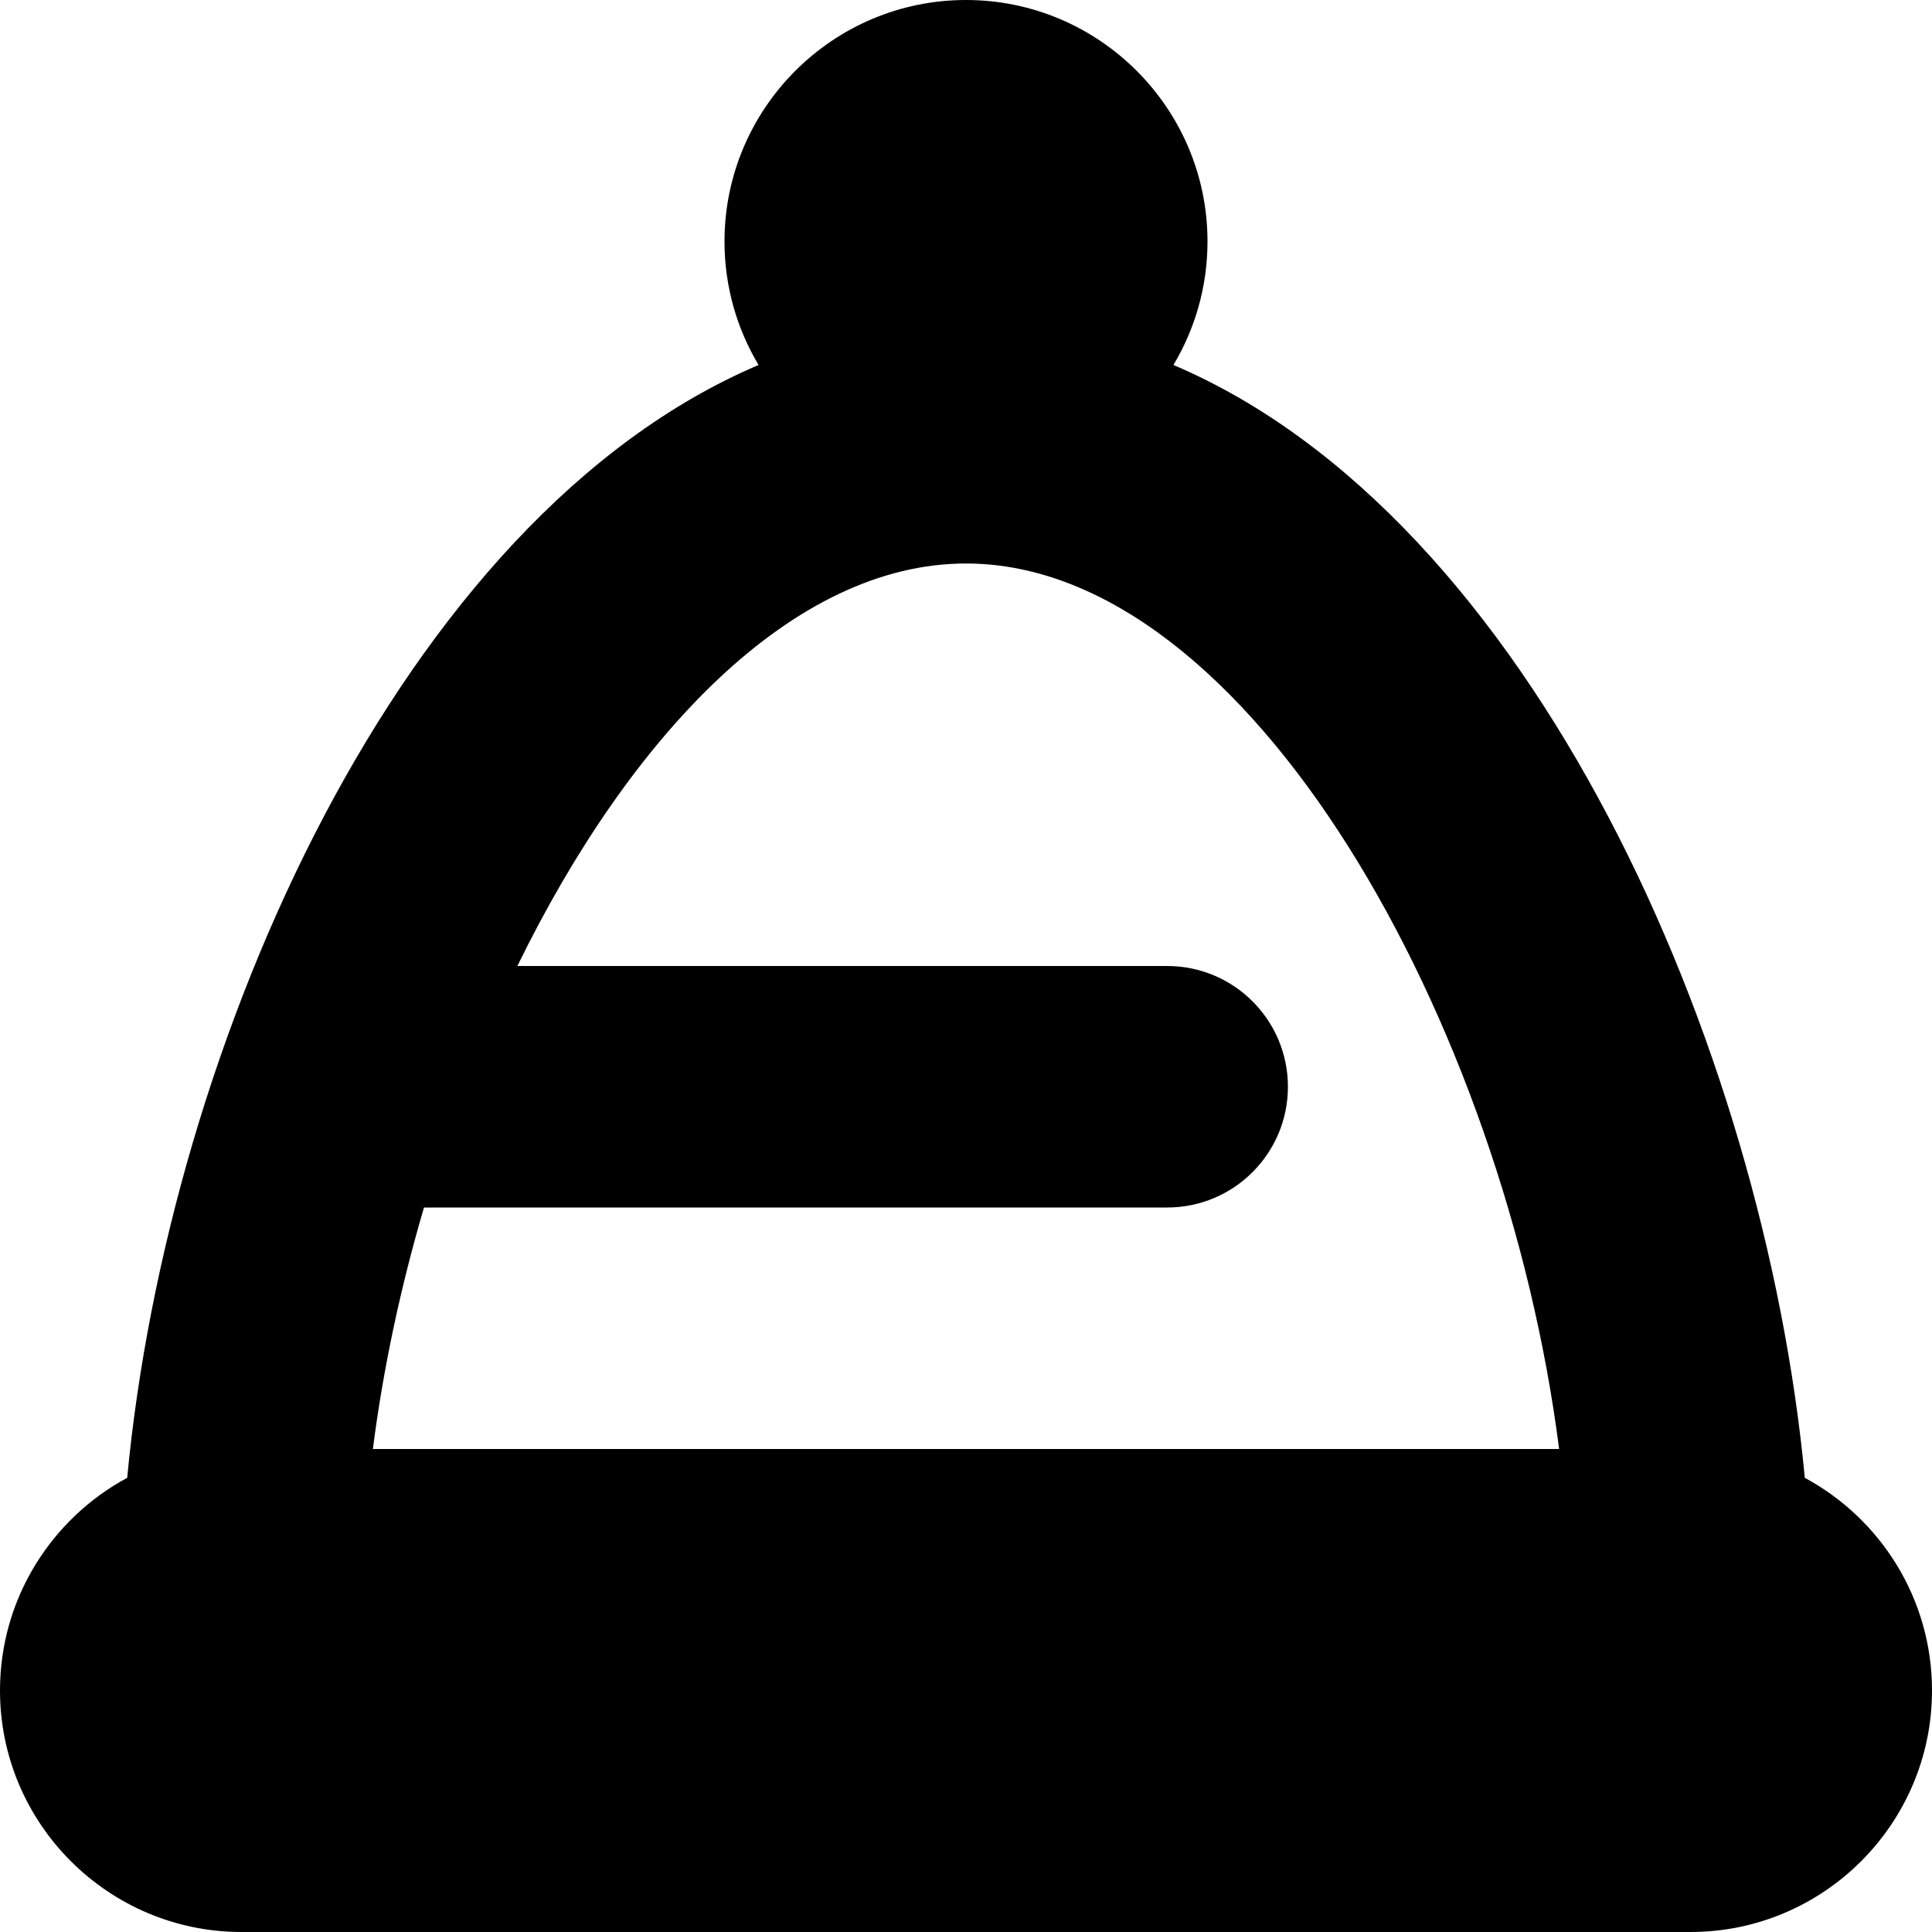 <?xml version="1.0" encoding="UTF-8"?>
<svg xmlns="http://www.w3.org/2000/svg" id="Layer_1" data-name="Layer 1" viewBox="0 0 24 24">
  <path d="m22.42,18.358c-.508-5.38-3.399-11.933-7.843-13.824.268-.449.423-.974.423-1.534,0-1.654-1.346-3-3-3s-3,1.346-3,3c0,.56.155,1.085.423,1.534-4.444,1.891-7.335,8.444-7.843,13.824-.94.507-1.58,1.501-1.58,2.642,0,1.654,1.346,3,3,3h18c1.654,0,3-1.346,3-3,0-1.141-.64-2.135-1.58-2.642ZM12,7c3.518,0,6.692,5.711,7.368,11H4.632c.128-.999.344-2.012.635-3h9.232c.828,0,1.5-.671,1.5-1.5s-.672-1.5-1.5-1.5H6.427c1.401-2.866,3.423-5,5.573-5Z"/>
</svg>
